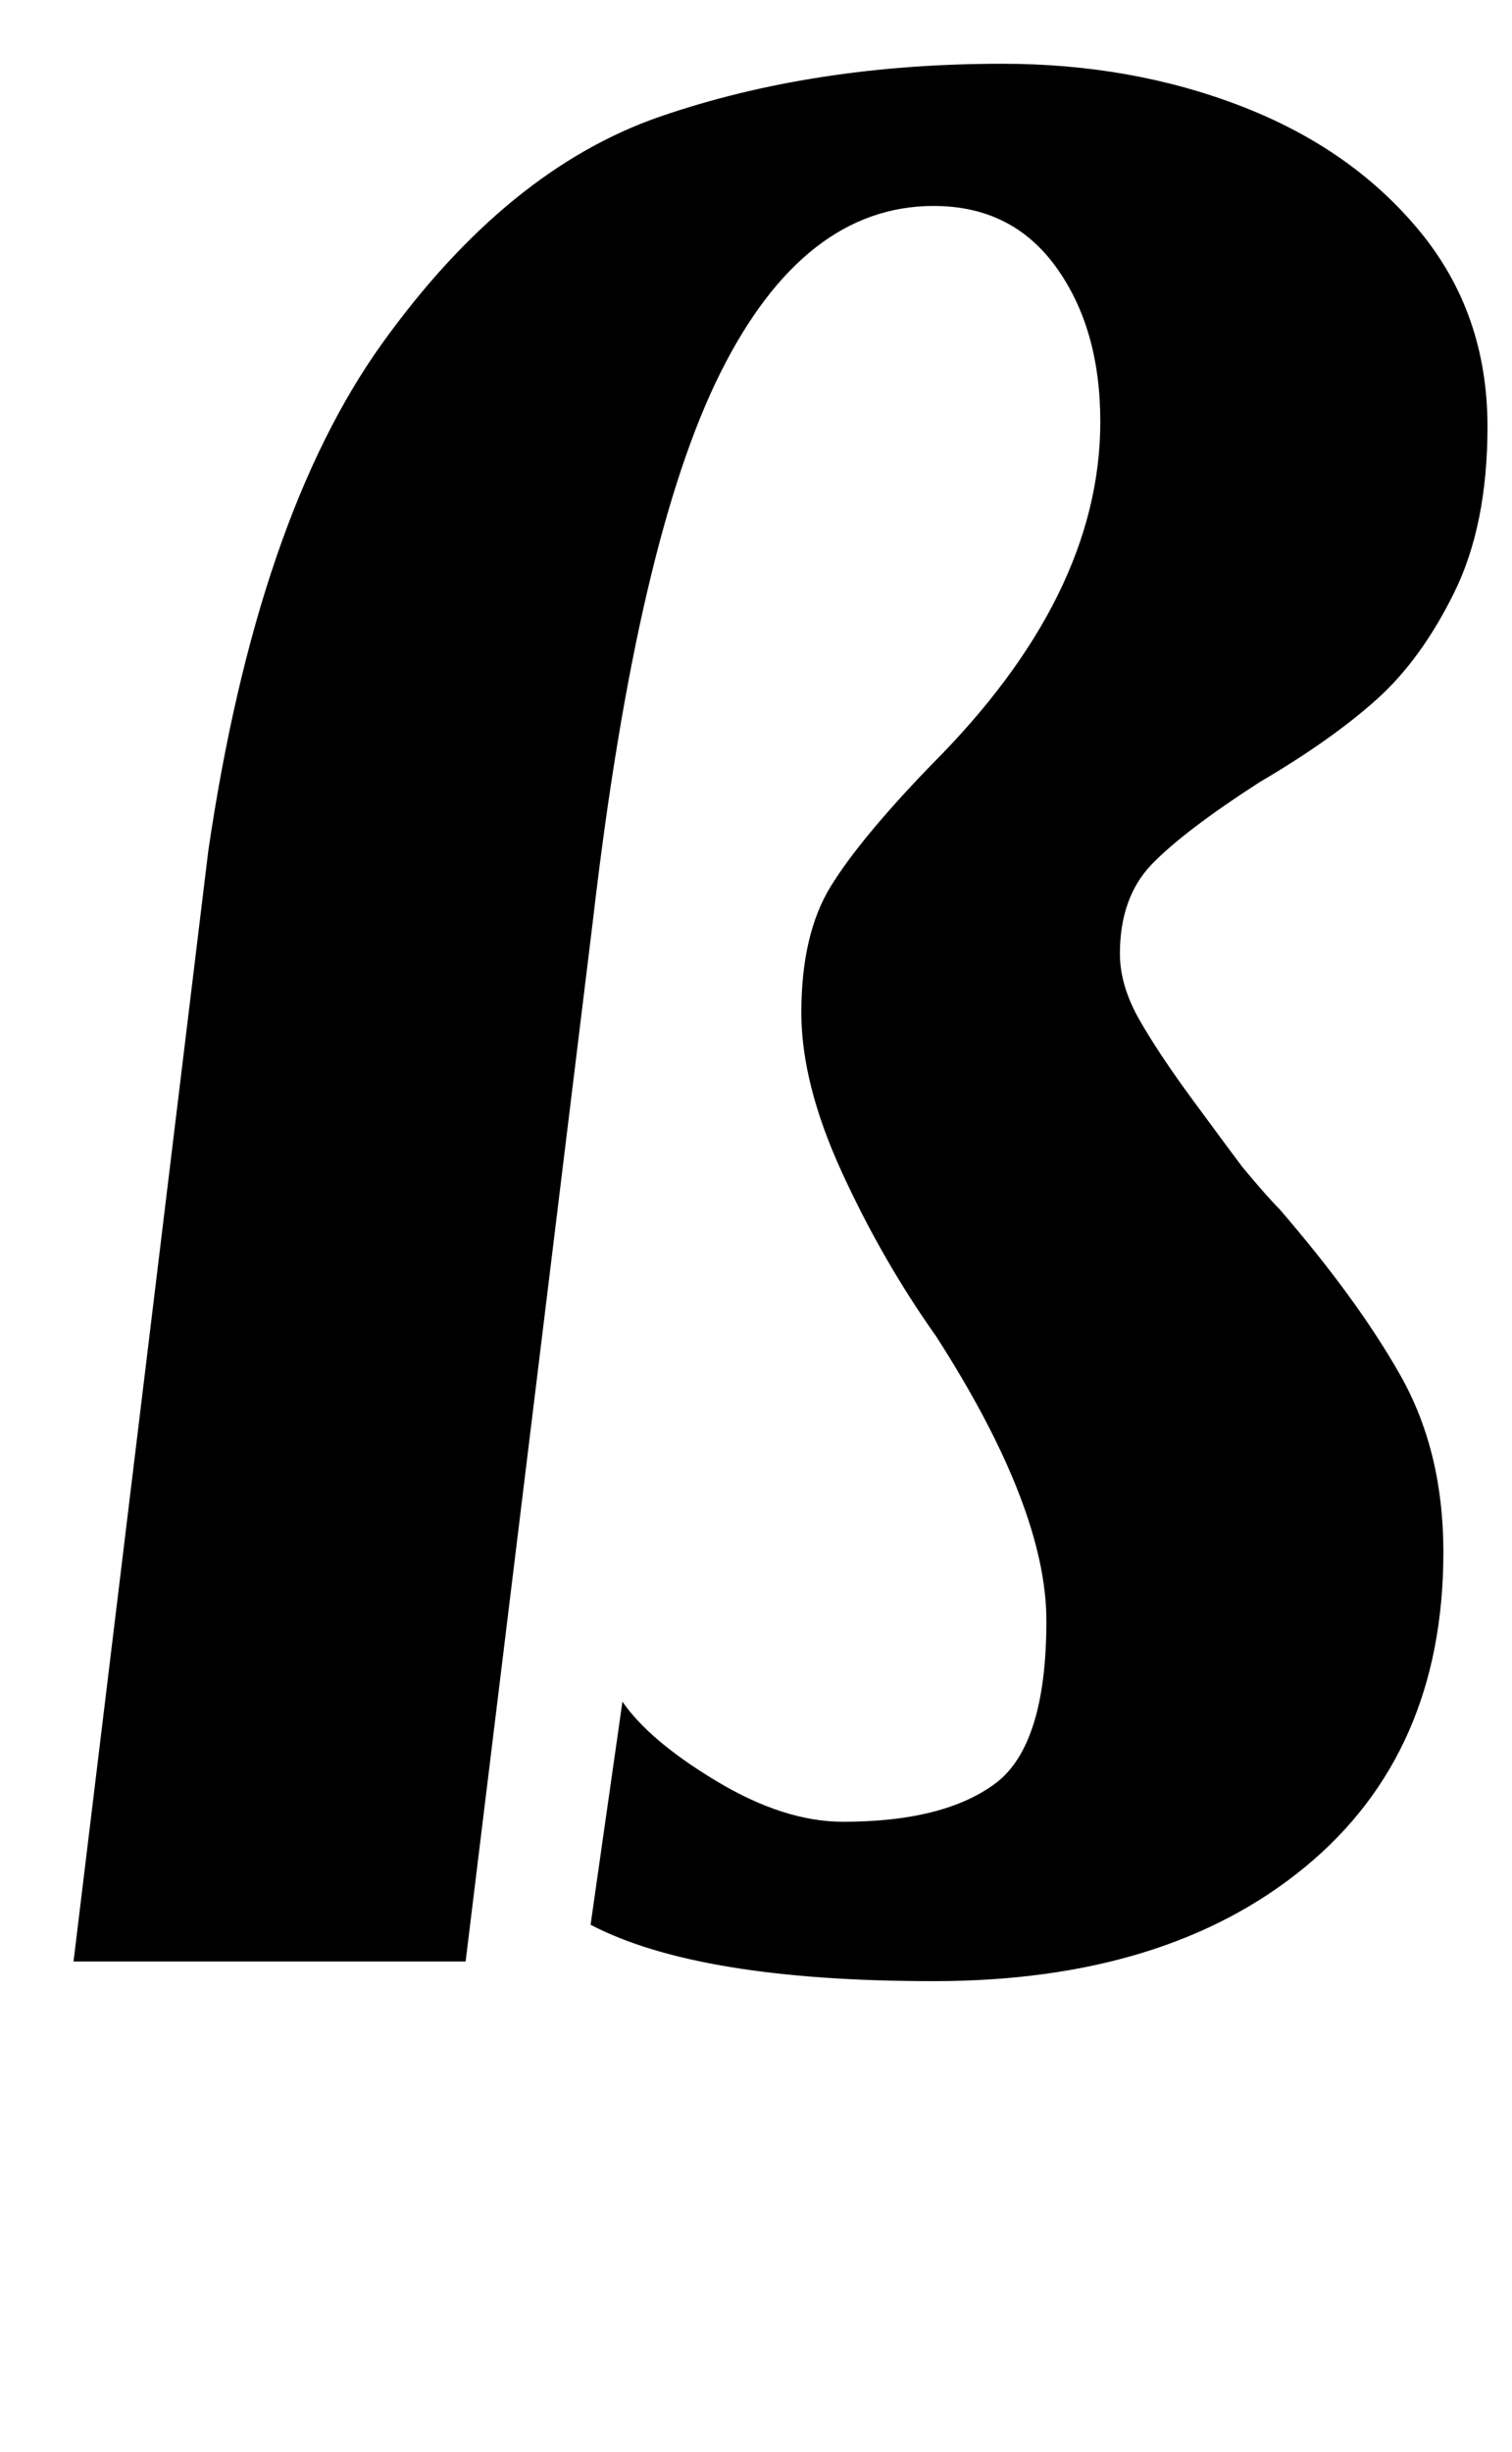 <?xml version="1.0" standalone="no"?>
<!DOCTYPE svg PUBLIC "-//W3C//DTD SVG 1.1//EN" "http://www.w3.org/Graphics/SVG/1.1/DTD/svg11.dtd" >
<svg xmlns="http://www.w3.org/2000/svg" xmlns:xlink="http://www.w3.org/1999/xlink" version="1.1" viewBox="-10 0 617 1000">
  <g transform="matrix(1 0 0 -1 0 800)">
   <path fill="currentColor"
d="M146 660q51 71 113.5 92.5t139.5 21.5q53 0 98 -17.5t72.5 -51t27.5 -79.5q0 -40 -13.5 -67.5t-32 -44t-47.5 -33.5q-31 -20 -44 -33.5t-13 -36.5q0 -13 8 -27t22 -33t20 -27q10 -12 15 -17q32 -37 49.5 -68t17.5 -72q0 -82 -56.5 -128.5t-151.5 -46.5q-96 0 -140 23
l13 91q11 -16 38.5 -32.5t51.5 -16.5q41 0 62 15.5t21 66.5q0 46 -45 116q-22 31 -38.5 67t-16.5 65q0 32 12 51.5t41 49.5q69 69 69 140q0 38 -18 63t-50 25q-53 0 -87 -68t-52 -223l-52 -425h-160l55 453q20 136 71 207z" />
  </g>

</svg>
